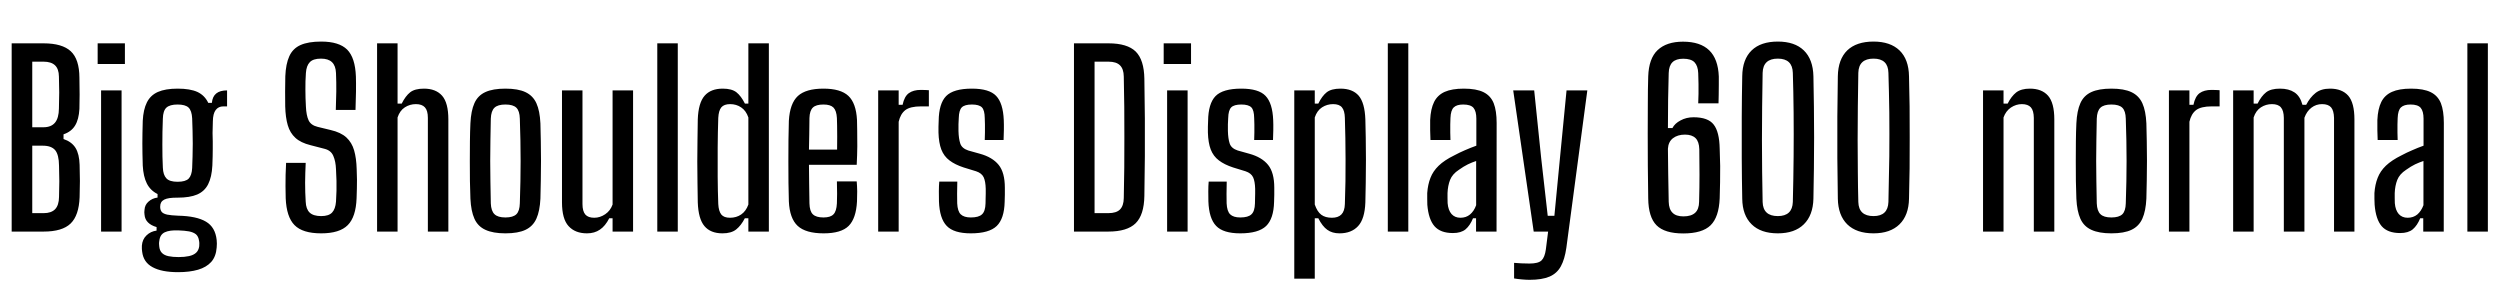 <svg xmlns="http://www.w3.org/2000/svg" xmlns:xlink="http://www.w3.org/1999/xlink" width="254.988" height="28.728"><path fill="black" d="M4.45 23.62L1.19 23.62L1.19 4.42L4.44 4.42Q6.35 4.42 7.22 5.23Q8.09 6.04 8.10 7.92L8.10 7.92Q8.12 8.90 8.12 9.65Q8.12 10.40 8.10 11.11L8.10 11.11Q8.04 12.18 7.66 12.80Q7.28 13.43 6.48 13.70L6.48 13.70L6.48 14.18Q7.31 14.46 7.70 15.08Q8.09 15.71 8.12 16.81L8.12 16.81Q8.15 17.70 8.15 18.46Q8.15 19.22 8.12 20.11L8.12 20.11Q8.05 21.98 7.20 22.80Q6.35 23.62 4.45 23.62L4.45 23.62ZM3.29 14.86L3.29 21.74L4.45 21.74Q5.23 21.74 5.62 21.34Q6.01 20.93 6.02 20.09L6.02 20.09Q6.05 19.25 6.05 18.49Q6.05 17.74 6.02 16.90L6.02 16.90Q6.01 15.79 5.63 15.32Q5.24 14.86 4.38 14.86L4.38 14.86L3.29 14.86ZM3.29 6.29L3.29 12.98L4.43 12.98Q5.22 12.98 5.61 12.51Q6 12.04 6.01 11.06L6.01 11.06Q6.04 10.20 6.04 9.43Q6.04 8.66 6.01 7.81L6.01 7.81Q6 7.03 5.61 6.66Q5.22 6.29 4.44 6.29L4.44 6.29L3.29 6.29ZM12.74 6.53L9.96 6.53L9.96 4.42L12.74 4.42L12.74 6.53ZM12.40 23.62L10.31 23.62L10.31 9.22L12.40 9.22L12.40 23.62ZM18.17 27.76L18.17 27.76Q16.49 27.76 15.56 27.25Q14.63 26.75 14.50 25.68L14.50 25.68Q14.48 25.57 14.47 25.40Q14.46 25.24 14.47 25.06L14.47 25.06Q14.52 24.41 14.94 24.01Q15.36 23.60 15.97 23.52L15.97 23.52L15.97 23.16Q15.41 23.00 15.10 22.69Q14.78 22.38 14.74 21.89L14.74 21.89Q14.72 21.77 14.72 21.65Q14.72 21.53 14.74 21.40L14.74 21.40Q14.77 20.89 15.15 20.56Q15.53 20.22 16.07 20.15L16.07 20.15L16.07 19.79Q15.34 19.43 14.98 18.72Q14.62 18.01 14.56 16.88L14.56 16.88Q14.54 16.20 14.53 15.67Q14.52 15.13 14.52 14.63Q14.52 14.14 14.53 13.58Q14.54 13.03 14.56 12.32L14.56 12.32Q14.62 11.17 14.98 10.45Q15.34 9.72 16.10 9.38Q16.87 9.04 18.12 9.04L18.12 9.04Q19.39 9.04 20.14 9.38Q20.88 9.73 21.24 10.49L21.24 10.49L21.61 10.49Q21.67 9.84 22.06 9.53Q22.44 9.22 23.16 9.22L23.16 9.22L23.16 10.85L22.78 10.85Q22.28 10.85 22.00 11.22Q21.72 11.59 21.71 12.38L21.71 12.38L21.68 13.57Q21.70 14.02 21.70 14.41Q21.70 14.80 21.70 15.17Q21.70 15.54 21.69 15.96Q21.68 16.38 21.66 16.88L21.66 16.88Q21.60 18.06 21.23 18.79Q20.87 19.51 20.11 19.84Q19.36 20.16 18.11 20.16L18.11 20.16Q17.15 20.15 16.75 20.36Q16.34 20.57 16.34 21.05L16.34 21.05L16.34 21.17Q16.36 21.46 16.51 21.63Q16.66 21.80 17.05 21.89Q17.44 21.97 18.18 22.00L18.18 22.00Q20.06 22.04 21.01 22.61Q21.96 23.17 22.10 24.48L22.10 24.48Q22.12 24.66 22.12 24.85Q22.12 25.03 22.10 25.25L22.10 25.25Q22.03 26.17 21.54 26.72Q21.05 27.26 20.20 27.51Q19.34 27.76 18.17 27.76ZM18.22 26.22L18.22 26.22Q18.83 26.22 19.28 26.12Q19.74 26.02 20.00 25.78Q20.26 25.54 20.32 25.12L20.32 25.12Q20.34 24.96 20.33 24.82Q20.33 24.68 20.30 24.55L20.30 24.55Q20.24 24.12 19.99 23.90Q19.73 23.69 19.28 23.60Q18.83 23.52 18.22 23.50L18.22 23.50Q17.30 23.46 16.81 23.69Q16.32 23.92 16.25 24.56L16.25 24.56Q16.22 24.70 16.22 24.85Q16.22 25.00 16.24 25.12L16.24 25.12Q16.28 25.56 16.52 25.80Q16.76 26.04 17.19 26.13Q17.62 26.22 18.22 26.22ZM18.11 18.54L18.11 18.54Q18.92 18.54 19.24 18.22Q19.56 17.89 19.60 17.14L19.60 17.14Q19.62 16.60 19.64 15.96Q19.66 15.32 19.66 14.65Q19.66 13.98 19.64 13.32Q19.62 12.66 19.60 12.07L19.60 12.07Q19.56 11.29 19.23 10.97Q18.90 10.66 18.11 10.66L18.11 10.66Q17.32 10.66 16.97 10.98Q16.63 11.30 16.61 12.10L16.61 12.10Q16.58 12.78 16.57 13.45Q16.56 14.11 16.56 14.75Q16.56 15.38 16.57 15.97Q16.58 16.56 16.61 17.10L16.61 17.10Q16.64 17.84 16.97 18.19Q17.29 18.54 18.11 18.54ZM32.76 23.80L32.76 23.80Q30.86 23.80 30.04 22.96Q29.22 22.13 29.14 20.22L29.14 20.22Q29.12 19.57 29.12 19.00Q29.11 18.42 29.13 17.84Q29.15 17.27 29.18 16.61L29.18 16.61L31.18 16.61Q31.13 17.63 31.12 18.63Q31.12 19.63 31.18 20.57L31.18 20.57Q31.21 21.32 31.58 21.68Q31.96 22.04 32.76 22.04L32.76 22.04Q33.53 22.04 33.87 21.68Q34.21 21.32 34.27 20.57L34.27 20.57Q34.31 19.96 34.32 19.46Q34.33 18.96 34.32 18.44Q34.31 17.92 34.27 17.26L34.27 17.26Q34.24 16.46 34.00 15.91Q33.77 15.35 33.11 15.18L33.11 15.18L31.68 14.81Q30.67 14.56 30.13 14.06Q29.58 13.56 29.35 12.77Q29.12 11.98 29.09 10.85L29.09 10.85Q29.08 10.13 29.08 9.34Q29.09 8.54 29.10 7.78L29.10 7.78Q29.15 6.52 29.51 5.73Q29.87 4.94 30.66 4.59Q31.45 4.24 32.76 4.24L32.76 4.24Q34.58 4.24 35.41 5.06Q36.23 5.89 36.30 7.80L36.30 7.80Q36.32 8.42 36.31 9.34Q36.30 10.25 36.26 11.21L36.26 11.21L34.25 11.21Q34.28 10.27 34.30 9.33Q34.31 8.39 34.27 7.45L34.27 7.45Q34.24 6.70 33.86 6.34Q33.49 5.98 32.74 5.98L32.74 5.98Q31.94 5.98 31.60 6.34Q31.25 6.70 31.20 7.45L31.20 7.45Q31.14 8.29 31.15 9.14Q31.15 10.00 31.20 10.85L31.20 10.85Q31.24 11.76 31.47 12.26Q31.70 12.77 32.40 12.94L32.40 12.94L33.72 13.26Q34.76 13.50 35.33 14.02Q35.89 14.54 36.12 15.34Q36.35 16.14 36.38 17.26L36.38 17.26Q36.41 17.88 36.41 18.34Q36.41 18.79 36.40 19.23Q36.38 19.67 36.37 20.22L36.37 20.22Q36.30 22.13 35.47 22.96Q34.64 23.80 32.76 23.80ZM40.55 23.62L38.46 23.62L38.46 4.42L40.55 4.42L40.55 10.57L40.97 10.57Q41.36 9.79 41.84 9.41Q42.32 9.04 43.24 9.04L43.24 9.04Q44.45 9.04 45.09 9.76Q45.73 10.49 45.73 12.18L45.73 12.18L45.73 23.62L43.64 23.62L43.64 12.02Q43.64 11.28 43.34 10.95Q43.04 10.62 42.42 10.62L42.42 10.62Q41.80 10.62 41.29 10.95Q40.78 11.28 40.55 11.98L40.55 11.98L40.55 23.62ZM51.55 23.80L51.55 23.80Q50.28 23.80 49.51 23.44Q48.74 23.09 48.39 22.31Q48.04 21.53 47.98 20.26L47.98 20.26Q47.95 19.43 47.93 18.45Q47.92 17.47 47.92 16.44Q47.92 15.41 47.93 14.42Q47.94 13.43 47.98 12.58L47.98 12.58Q48.04 11.30 48.39 10.52Q48.74 9.74 49.51 9.39Q50.27 9.04 51.55 9.04L51.55 9.04Q52.85 9.04 53.60 9.40Q54.36 9.76 54.71 10.53Q55.06 11.30 55.12 12.58L55.12 12.58Q55.14 13.40 55.16 14.39Q55.18 15.37 55.18 16.40Q55.18 17.42 55.16 18.41Q55.14 19.40 55.12 20.26L55.12 20.26Q55.06 21.52 54.71 22.30Q54.36 23.08 53.60 23.44Q52.85 23.80 51.55 23.80ZM51.55 22.18L51.55 22.18Q52.33 22.18 52.67 21.85Q53.00 21.52 53.02 20.74L53.02 20.74Q53.05 19.56 53.08 18.50Q53.10 17.45 53.10 16.42Q53.10 15.38 53.08 14.32Q53.05 13.26 53.02 12.10L53.02 12.10Q53.00 11.32 52.67 10.99Q52.34 10.66 51.55 10.66L51.55 10.66Q50.77 10.66 50.43 10.99Q50.09 11.32 50.06 12.10L50.06 12.10Q50.04 13.26 50.02 14.32Q50.00 15.38 50.00 16.42Q50.00 17.45 50.02 18.51Q50.04 19.57 50.06 20.74L50.06 20.74Q50.09 21.52 50.44 21.85Q50.78 22.18 51.55 22.18ZM59.87 23.80L59.87 23.80Q58.66 23.80 57.99 23.06Q57.32 22.33 57.32 20.64L57.32 20.64L57.32 9.22L59.41 9.22L59.41 20.81Q59.41 21.54 59.70 21.88Q59.99 22.21 60.61 22.21L60.61 22.21Q61.20 22.21 61.73 21.85Q62.26 21.49 62.48 20.86L62.48 20.86L62.48 9.22L64.57 9.22L64.57 23.62L62.48 23.62L62.48 22.26L62.14 22.26Q61.74 23.05 61.19 23.42Q60.64 23.80 59.87 23.80ZM69.13 23.62L67.04 23.62L67.04 4.42L69.13 4.42L69.13 23.62ZM73.69 23.80L73.69 23.80Q72.47 23.80 71.85 23.06Q71.23 22.33 71.17 20.64L71.17 20.64Q71.15 19.73 71.14 18.67Q71.12 17.60 71.12 16.49Q71.12 15.37 71.14 14.27Q71.15 13.18 71.17 12.18L71.17 12.18Q71.23 10.49 71.87 9.76Q72.50 9.04 73.72 9.04L73.72 9.04Q74.63 9.04 75.11 9.41Q75.59 9.79 75.98 10.57L75.98 10.57L76.33 10.57L76.33 4.42L78.42 4.42L78.42 23.62L76.33 23.62L76.33 22.26L75.97 22.26Q75.59 23.00 75.09 23.40Q74.59 23.80 73.69 23.80ZM74.46 22.21L74.46 22.21Q75.10 22.21 75.59 21.88Q76.09 21.54 76.33 20.86L76.33 20.86L76.33 11.98Q76.09 11.28 75.59 10.95Q75.10 10.62 74.47 10.62L74.47 10.62Q73.85 10.62 73.57 10.95Q73.30 11.28 73.26 12.02L73.26 12.02Q73.21 13.51 73.20 15.04Q73.19 16.57 73.20 18.04Q73.21 19.50 73.26 20.81L73.26 20.81Q73.30 21.54 73.57 21.88Q73.84 22.21 74.46 22.21ZM84.01 23.80L84.01 23.80Q82.18 23.80 81.36 23.04Q80.54 22.28 80.46 20.54L80.46 20.54Q80.44 19.70 80.42 18.65Q80.41 17.60 80.41 16.46Q80.41 15.32 80.42 14.25Q80.44 13.18 80.46 12.32L80.46 12.32Q80.56 10.55 81.38 9.79Q82.20 9.04 83.99 9.04L83.99 9.04Q85.74 9.04 86.53 9.78Q87.32 10.52 87.41 12.24L87.41 12.24Q87.42 12.59 87.43 13.30Q87.44 14.00 87.44 14.92Q87.43 15.84 87.38 16.81L87.38 16.81L82.51 16.81Q82.51 17.75 82.53 18.71Q82.55 19.68 82.56 20.74L82.56 20.74Q82.58 21.55 82.91 21.86Q83.24 22.18 83.99 22.18L83.99 22.18Q84.71 22.18 85.01 21.86Q85.32 21.55 85.36 20.74L85.36 20.74Q85.38 20.34 85.38 19.77Q85.38 19.20 85.36 18.50L85.36 18.50L87.38 18.50Q87.42 18.94 87.43 19.51Q87.43 20.09 87.41 20.54L87.41 20.54Q87.32 22.28 86.56 23.04Q85.80 23.80 84.01 23.80ZM82.51 15.26L82.51 15.26L85.38 15.26Q85.38 14.59 85.39 13.94Q85.39 13.28 85.38 12.78Q85.37 12.28 85.36 12.04L85.36 12.04Q85.32 11.29 85.01 10.97Q84.70 10.66 83.99 10.66L83.99 10.66Q83.23 10.66 82.91 10.97Q82.58 11.29 82.56 12.04L82.56 12.04Q82.55 12.91 82.54 13.70Q82.52 14.50 82.51 15.26ZM91.66 23.62L89.57 23.62L89.57 9.22L91.66 9.22L91.66 10.69L92.06 10.69Q92.24 9.83 92.70 9.50Q93.16 9.17 93.91 9.17L93.91 9.17Q94.14 9.17 94.37 9.18Q94.60 9.19 94.74 9.20L94.74 9.20L94.74 10.85L93.94 10.85Q92.84 10.85 92.34 11.23Q91.84 11.62 91.66 12.42L91.66 12.42L91.66 23.62ZM99.02 23.80L99.02 23.80Q97.28 23.80 96.56 23.04Q95.83 22.28 95.77 20.54L95.77 20.54Q95.76 20.09 95.76 19.52Q95.76 18.95 95.80 18.52L95.80 18.52L97.64 18.52Q97.62 19.20 97.62 19.76Q97.62 20.32 97.63 20.74L97.63 20.74Q97.67 21.55 97.99 21.86Q98.32 22.18 99.02 22.18L99.02 22.18Q99.83 22.18 100.16 21.86Q100.50 21.55 100.52 20.74L100.52 20.74Q100.52 20.40 100.53 20.18Q100.54 19.97 100.54 19.76Q100.54 19.56 100.54 19.26L100.54 19.26Q100.52 18.49 100.33 18.08Q100.13 17.66 99.56 17.47L99.56 17.47L98.29 17.08Q97.40 16.79 96.84 16.36Q96.28 15.94 96.01 15.25Q95.75 14.57 95.72 13.51L95.72 13.51Q95.71 13.20 95.72 12.92Q95.74 12.65 95.74 12.34L95.74 12.34Q95.76 10.56 96.50 9.80Q97.25 9.04 99.13 9.04L99.13 9.04Q100.90 9.04 101.60 9.78Q102.31 10.52 102.38 12.25L102.38 12.25Q102.40 12.70 102.39 13.27Q102.38 13.84 102.36 14.28L102.36 14.28L100.44 14.28Q100.45 13.93 100.46 13.51Q100.46 13.08 100.46 12.69Q100.45 12.30 100.44 12.04L100.44 12.04Q100.43 11.24 100.15 10.95Q99.86 10.66 99.13 10.66L99.13 10.66Q98.39 10.66 98.10 10.95Q97.81 11.24 97.79 12.04L97.79 12.04Q97.78 12.41 97.76 12.67Q97.75 12.92 97.76 13.36L97.76 13.36Q97.78 14.14 97.94 14.63Q98.10 15.13 98.76 15.35L98.76 15.35L99.94 15.68Q101.22 16.03 101.86 16.82Q102.49 17.60 102.49 19.15L102.49 19.15Q102.49 19.49 102.49 19.87Q102.48 20.26 102.47 20.59L102.47 20.59Q102.43 22.30 101.66 23.05Q100.88 23.80 99.02 23.80ZM113.04 23.62L109.54 23.62L109.54 4.42L113.06 4.42Q114.98 4.42 115.84 5.26Q116.69 6.11 116.72 8.04L116.72 8.04Q116.76 10.18 116.77 12.10Q116.78 14.02 116.77 15.93Q116.76 17.84 116.72 19.98L116.72 19.98Q116.69 21.92 115.83 22.77Q114.97 23.62 113.04 23.62L113.04 23.62ZM111.64 6.29L111.64 21.74L113.04 21.74Q113.86 21.74 114.23 21.37Q114.61 20.99 114.62 20.20L114.62 20.20Q114.66 18.65 114.67 17.10Q114.68 15.55 114.68 14.00Q114.68 12.46 114.67 10.91Q114.66 9.36 114.62 7.81L114.62 7.81Q114.61 7.03 114.23 6.66Q113.86 6.29 113.06 6.29L113.06 6.29L111.64 6.29ZM121.48 6.53L118.69 6.53L118.69 4.42L121.48 4.42L121.48 6.53ZM121.13 23.62L119.04 23.62L119.04 9.22L121.13 9.22L121.13 23.62ZM126.50 23.80L126.50 23.80Q124.76 23.80 124.04 23.04Q123.31 22.28 123.25 20.54L123.25 20.54Q123.24 20.09 123.24 19.52Q123.24 18.95 123.28 18.52L123.28 18.52L125.12 18.52Q125.10 19.20 125.10 19.76Q125.10 20.32 125.11 20.74L125.11 20.74Q125.15 21.55 125.47 21.86Q125.80 22.18 126.50 22.18L126.50 22.18Q127.31 22.18 127.64 21.86Q127.98 21.55 128.00 20.74L128.00 20.74Q128.00 20.40 128.01 20.18Q128.02 19.97 128.02 19.76Q128.02 19.56 128.02 19.26L128.02 19.26Q128.00 18.49 127.81 18.08Q127.61 17.66 127.04 17.47L127.04 17.47L125.77 17.08Q124.88 16.79 124.32 16.36Q123.76 15.94 123.49 15.25Q123.23 14.57 123.20 13.51L123.20 13.51Q123.19 13.20 123.20 12.92Q123.22 12.65 123.22 12.34L123.22 12.34Q123.24 10.56 123.98 9.80Q124.73 9.04 126.61 9.04L126.61 9.04Q128.38 9.04 129.08 9.78Q129.79 10.52 129.86 12.25L129.86 12.25Q129.88 12.70 129.87 13.27Q129.86 13.84 129.84 14.28L129.84 14.28L127.92 14.28Q127.93 13.93 127.94 13.51Q127.94 13.08 127.94 12.69Q127.93 12.30 127.92 12.04L127.92 12.04Q127.91 11.24 127.63 10.95Q127.34 10.66 126.61 10.66L126.61 10.66Q125.87 10.66 125.58 10.95Q125.29 11.24 125.27 12.04L125.27 12.04Q125.26 12.41 125.24 12.67Q125.23 12.92 125.24 13.36L125.24 13.36Q125.26 14.14 125.42 14.63Q125.58 15.13 126.24 15.35L126.24 15.35L127.42 15.68Q128.70 16.03 129.34 16.82Q129.97 17.60 129.97 19.15L129.97 19.15Q129.97 19.49 129.97 19.87Q129.96 20.26 129.95 20.59L129.95 20.59Q129.91 22.30 129.14 23.05Q128.36 23.80 126.50 23.80ZM134.10 28.42L132.01 28.42L132.01 9.22L134.10 9.22L134.10 10.57L134.46 10.57Q134.84 9.79 135.32 9.41Q135.80 9.04 136.72 9.04L136.72 9.04Q137.95 9.04 138.58 9.76Q139.20 10.49 139.26 12.18L139.26 12.18Q139.28 12.94 139.30 14.02Q139.32 15.10 139.32 16.30Q139.32 17.50 139.30 18.63Q139.28 19.76 139.26 20.64L139.26 20.64Q139.20 22.33 138.52 23.06Q137.84 23.80 136.62 23.80L136.62 23.80Q135.88 23.80 135.38 23.44Q134.88 23.09 134.46 22.26L134.46 22.26L134.10 22.26L134.10 28.42ZM135.85 22.21L135.85 22.21Q136.48 22.21 136.81 21.88Q137.15 21.54 137.17 20.81L137.17 20.81Q137.21 19.64 137.23 18.50Q137.24 17.36 137.24 16.25Q137.24 15.14 137.22 14.08Q137.20 13.02 137.17 12.02L137.17 12.02Q137.15 11.28 136.87 10.95Q136.60 10.62 135.97 10.62L135.97 10.62Q135.35 10.62 134.84 10.95Q134.33 11.28 134.10 11.98L134.10 11.98L134.10 20.86Q134.35 21.59 134.76 21.90Q135.17 22.21 135.85 22.21ZM143.64 23.62L141.55 23.62L141.55 4.42L143.64 4.42L143.64 23.62ZM148.19 23.77L148.19 23.77Q146.92 23.77 146.31 23.07Q145.70 22.37 145.58 20.88L145.58 20.88Q145.57 20.59 145.57 20.28Q145.56 19.97 145.57 19.69L145.57 19.69Q145.63 18.82 145.90 18.14Q146.16 17.46 146.74 16.90Q147.32 16.34 148.32 15.85L148.32 15.85Q148.86 15.56 149.42 15.32Q149.99 15.07 150.58 14.86L150.58 14.86L150.58 12.10Q150.58 11.35 150.29 11.00Q150.00 10.66 149.24 10.66L149.24 10.66Q148.58 10.66 148.28 10.95Q147.97 11.24 147.94 12.04L147.94 12.04Q147.92 12.29 147.92 12.70Q147.91 13.10 147.92 13.54Q147.92 13.97 147.94 14.28L147.94 14.28L145.90 14.28Q145.88 13.90 145.87 13.30Q145.86 12.71 145.87 12.24L145.87 12.24Q145.92 11.11 146.27 10.40Q146.62 9.70 147.35 9.37Q148.09 9.04 149.30 9.04L149.30 9.04Q150.58 9.04 151.31 9.40Q152.04 9.76 152.35 10.53Q152.65 11.30 152.65 12.54L152.65 12.54L152.64 23.62L150.55 23.62L150.55 22.26L150.24 22.26Q149.94 23.00 149.48 23.39Q149.02 23.77 148.19 23.77ZM148.96 22.21L148.96 22.21Q149.53 22.21 149.93 21.88Q150.34 21.54 150.56 20.93L150.56 20.93L150.56 16.42Q150.14 16.56 149.72 16.76Q149.29 16.97 148.80 17.32L148.80 17.32Q148.13 17.76 147.90 18.35Q147.67 18.94 147.64 19.69L147.64 19.69Q147.64 19.92 147.64 20.19Q147.64 20.46 147.65 20.72L147.65 20.72Q147.71 21.44 148.05 21.83Q148.39 22.21 148.96 22.21ZM156.01 28.54L156.01 28.54Q155.68 28.54 155.23 28.50Q154.78 28.46 154.43 28.40L154.43 28.40L154.43 26.81Q154.73 26.83 155.18 26.86Q155.64 26.88 156.00 26.88L156.00 26.88Q156.90 26.88 157.23 26.56Q157.56 26.24 157.67 25.44L157.67 25.44L157.90 23.62L156.43 23.62L154.34 9.22L156.48 9.22L157.19 16.10L157.86 22.01L158.54 22.01L159.11 16.10L159.78 9.22L161.90 9.22L159.76 25.28Q159.59 26.45 159.20 27.16Q158.81 27.88 158.05 28.21Q157.28 28.54 156.01 28.54ZM171.68 23.81L171.68 23.81Q169.79 23.81 168.96 22.98Q168.13 22.15 168.11 20.23L168.11 20.23Q168.08 18.54 168.07 16.88Q168.06 15.23 168.06 13.64Q168.06 12.06 168.07 10.58Q168.07 9.11 168.11 7.80L168.11 7.80Q168.17 5.96 169.07 5.11Q169.98 4.25 171.66 4.25L171.66 4.25Q173.42 4.25 174.33 5.13Q175.24 6.01 175.31 7.80L175.31 7.80Q175.31 8.14 175.31 8.65Q175.31 9.16 175.30 9.67Q175.30 10.18 175.28 10.54L175.28 10.54L173.21 10.54Q173.23 10.03 173.24 9.56Q173.24 9.10 173.24 8.58Q173.23 8.06 173.21 7.45L173.21 7.45Q173.18 6.72 172.83 6.35Q172.48 5.99 171.68 5.99L171.68 5.99Q170.95 5.99 170.59 6.34Q170.22 6.70 170.20 7.45L170.20 7.45Q170.16 8.74 170.14 10.13Q170.12 11.52 170.12 13.06L170.12 13.06L170.58 13.06Q170.82 12.59 171.41 12.28Q172.00 11.96 172.73 11.96L172.73 11.96Q174.22 11.96 174.79 12.71Q175.37 13.45 175.40 15.17L175.40 15.17Q175.44 16.09 175.45 16.93Q175.45 17.77 175.44 18.58Q175.43 19.39 175.40 20.23L175.40 20.23Q175.32 22.15 174.47 22.98Q173.62 23.81 171.68 23.81ZM171.70 22.07L171.70 22.07Q172.50 22.07 172.90 21.70Q173.29 21.34 173.30 20.58L173.30 20.58Q173.33 19.85 173.33 19.16Q173.34 18.47 173.34 17.81Q173.34 17.15 173.33 16.51Q173.33 15.86 173.32 15.22L173.32 15.22Q173.30 14.45 172.94 14.09Q172.57 13.73 171.86 13.73L171.86 13.73Q171.11 13.73 170.63 14.10Q170.16 14.47 170.12 15.17L170.12 15.17Q170.14 16.42 170.15 17.76Q170.16 19.10 170.20 20.58L170.20 20.58Q170.22 21.34 170.59 21.70Q170.95 22.07 171.70 22.07ZM181.33 23.80L181.33 23.80Q179.59 23.80 178.66 22.88Q177.72 21.96 177.70 20.26L177.70 20.26Q177.66 18.24 177.65 16.13Q177.64 14.02 177.65 11.90Q177.66 9.78 177.70 7.78L177.70 7.78Q177.72 6.05 178.66 5.14Q179.59 4.24 181.33 4.24L181.33 4.24Q183.05 4.24 183.98 5.14Q184.92 6.05 184.96 7.78L184.96 7.78Q184.99 9.28 185.01 10.85Q185.03 12.43 185.03 14.02Q185.03 15.61 185.01 17.18Q184.99 18.76 184.96 20.26L184.96 20.26Q184.92 21.96 183.98 22.88Q183.05 23.80 181.33 23.80ZM181.33 22.04L181.33 22.04Q182.81 22.04 182.86 20.60L182.86 20.60Q182.92 18.26 182.94 15.95Q182.96 13.64 182.94 11.48Q182.92 9.32 182.86 7.43L182.86 7.43Q182.82 5.98 181.33 5.98L181.33 5.98Q179.82 5.98 179.78 7.43L179.78 7.43Q179.75 9.14 179.73 10.87Q179.71 12.59 179.71 14.27Q179.71 15.96 179.73 17.55Q179.75 19.14 179.78 20.60L179.78 20.60Q179.82 22.04 181.33 22.04ZM191.09 23.80L191.09 23.80Q189.35 23.80 188.41 22.88Q187.48 21.96 187.45 20.26L187.45 20.26Q187.42 18.24 187.40 16.13Q187.39 14.02 187.40 11.90Q187.42 9.78 187.45 7.78L187.45 7.78Q187.48 6.05 188.41 5.14Q189.35 4.24 191.09 4.24L191.09 4.24Q192.80 4.24 193.74 5.14Q194.68 6.05 194.71 7.78L194.71 7.78Q194.75 9.28 194.77 10.85Q194.78 12.43 194.78 14.02Q194.78 15.61 194.77 17.18Q194.75 18.76 194.71 20.26L194.71 20.26Q194.68 21.96 193.74 22.88Q192.80 23.80 191.09 23.80ZM191.09 22.04L191.09 22.04Q192.56 22.04 192.61 20.60L192.61 20.60Q192.67 18.26 192.70 15.95Q192.72 13.64 192.70 11.48Q192.67 9.32 192.61 7.43L192.61 7.43Q192.58 5.98 191.09 5.98L191.09 5.98Q189.58 5.98 189.54 7.43L189.54 7.43Q189.50 9.14 189.49 10.87Q189.47 12.59 189.47 14.27Q189.47 15.96 189.49 17.55Q189.50 19.14 189.54 20.60L189.54 20.60Q189.58 22.04 191.09 22.04ZM204.35 23.62L202.26 23.62L202.26 9.22L204.35 9.22L204.35 10.57L204.77 10.57Q205.14 9.83 205.64 9.43Q206.15 9.04 207.04 9.04L207.04 9.04Q208.25 9.04 208.89 9.76Q209.53 10.49 209.53 12.18L209.53 12.18L209.53 23.62L207.44 23.62L207.44 12.02Q207.43 11.28 207.14 10.95Q206.84 10.62 206.22 10.62L206.22 10.62Q205.63 10.62 205.10 10.97Q204.58 11.33 204.35 11.98L204.35 11.98L204.35 23.62ZM215.35 23.80L215.35 23.80Q214.08 23.80 213.31 23.44Q212.54 23.09 212.19 22.31Q211.84 21.53 211.78 20.26L211.78 20.26Q211.75 19.43 211.73 18.45Q211.72 17.47 211.72 16.44Q211.72 15.41 211.73 14.42Q211.74 13.43 211.78 12.58L211.78 12.58Q211.84 11.30 212.19 10.52Q212.54 9.74 213.31 9.39Q214.07 9.04 215.35 9.04L215.35 9.04Q216.65 9.04 217.40 9.40Q218.16 9.76 218.51 10.53Q218.86 11.30 218.92 12.58L218.92 12.58Q218.94 13.40 218.96 14.39Q218.98 15.37 218.98 16.40Q218.98 17.42 218.96 18.41Q218.94 19.40 218.92 20.26L218.92 20.26Q218.86 21.52 218.51 22.30Q218.16 23.08 217.40 23.44Q216.65 23.80 215.35 23.80ZM215.35 22.18L215.35 22.18Q216.13 22.18 216.47 21.85Q216.80 21.52 216.82 20.74L216.82 20.74Q216.85 19.56 216.88 18.50Q216.90 17.45 216.90 16.42Q216.90 15.38 216.88 14.32Q216.85 13.26 216.82 12.10L216.82 12.10Q216.80 11.32 216.47 10.99Q216.14 10.66 215.35 10.66L215.35 10.66Q214.57 10.66 214.23 10.99Q213.89 11.32 213.86 12.10L213.86 12.10Q213.84 13.26 213.82 14.32Q213.80 15.38 213.80 16.42Q213.80 17.45 213.82 18.51Q213.84 19.57 213.86 20.74L213.86 20.74Q213.89 21.52 214.24 21.85Q214.58 22.18 215.35 22.18ZM223.31 23.62L221.22 23.62L221.22 9.22L223.31 9.22L223.31 10.69L223.72 10.69Q223.90 9.83 224.35 9.50Q224.81 9.17 225.56 9.17L225.56 9.17Q225.79 9.17 226.02 9.18Q226.25 9.19 226.39 9.20L226.39 9.20L226.39 10.85L225.59 10.85Q224.50 10.85 223.99 11.23Q223.49 11.62 223.31 12.42L223.31 12.42L223.31 23.62ZM229.86 23.62L227.77 23.62L227.77 9.22L229.86 9.22L229.86 10.57L230.26 10.57Q230.65 9.79 231.14 9.41Q231.62 9.04 232.55 9.04L232.55 9.04Q233.45 9.04 234.02 9.42Q234.60 9.80 234.84 10.69L234.84 10.69L235.22 10.69Q235.62 9.92 236.18 9.48Q236.74 9.04 237.65 9.04L237.65 9.04Q238.87 9.04 239.51 9.76Q240.14 10.49 240.14 12.18L240.14 12.18L240.14 23.62L238.06 23.62L238.06 12.02Q238.04 11.28 237.76 10.95Q237.47 10.62 236.84 10.62L236.84 10.62Q236.23 10.62 235.76 10.98Q235.28 11.34 235.04 12.01L235.04 12.01L235.04 23.62L232.94 23.62L232.94 12.02Q232.93 11.28 232.64 10.95Q232.36 10.62 231.73 10.62L231.73 10.62Q231.11 10.62 230.60 10.95Q230.09 11.28 229.86 11.98L229.86 11.98L229.86 23.62ZM244.80 23.77L244.80 23.77Q243.53 23.77 242.92 23.07Q242.32 22.37 242.20 20.88L242.20 20.88Q242.18 20.59 242.18 20.28Q242.17 19.97 242.18 19.69L242.18 19.69Q242.24 18.82 242.51 18.14Q242.77 17.46 243.35 16.90Q243.94 16.34 244.93 15.85L244.93 15.85Q245.47 15.56 246.04 15.32Q246.60 15.07 247.19 14.86L247.19 14.86L247.19 12.10Q247.19 11.35 246.90 11.00Q246.61 10.66 245.86 10.66L245.86 10.66Q245.20 10.66 244.89 10.95Q244.58 11.24 244.55 12.04L244.55 12.04Q244.54 12.29 244.53 12.70Q244.52 13.10 244.53 13.54Q244.54 13.97 244.55 14.28L244.55 14.28L242.51 14.28Q242.50 13.90 242.48 13.30Q242.47 12.71 242.48 12.24L242.48 12.24Q242.53 11.11 242.88 10.40Q243.23 9.70 243.97 9.37Q244.70 9.04 245.92 9.04L245.92 9.04Q247.19 9.04 247.92 9.40Q248.65 9.76 248.96 10.53Q249.26 11.30 249.26 12.54L249.26 12.54L249.25 23.62L247.16 23.62L247.16 22.26L246.85 22.26Q246.55 23.00 246.09 23.39Q245.63 23.77 244.80 23.77ZM245.57 22.21L245.57 22.21Q246.14 22.21 246.55 21.88Q246.95 21.54 247.18 20.93L247.18 20.93L247.18 16.42Q246.76 16.56 246.33 16.76Q245.90 16.97 245.41 17.32L245.41 17.32Q244.74 17.76 244.51 18.35Q244.28 18.94 244.25 19.69L244.25 19.69Q244.25 19.92 244.25 20.19Q244.25 20.46 244.26 20.72L244.26 20.72Q244.32 21.44 244.66 21.83Q245.00 22.21 245.57 22.21ZM253.75 23.62L251.66 23.62L251.66 4.42L253.75 4.42L253.75 23.62Z"/></svg>